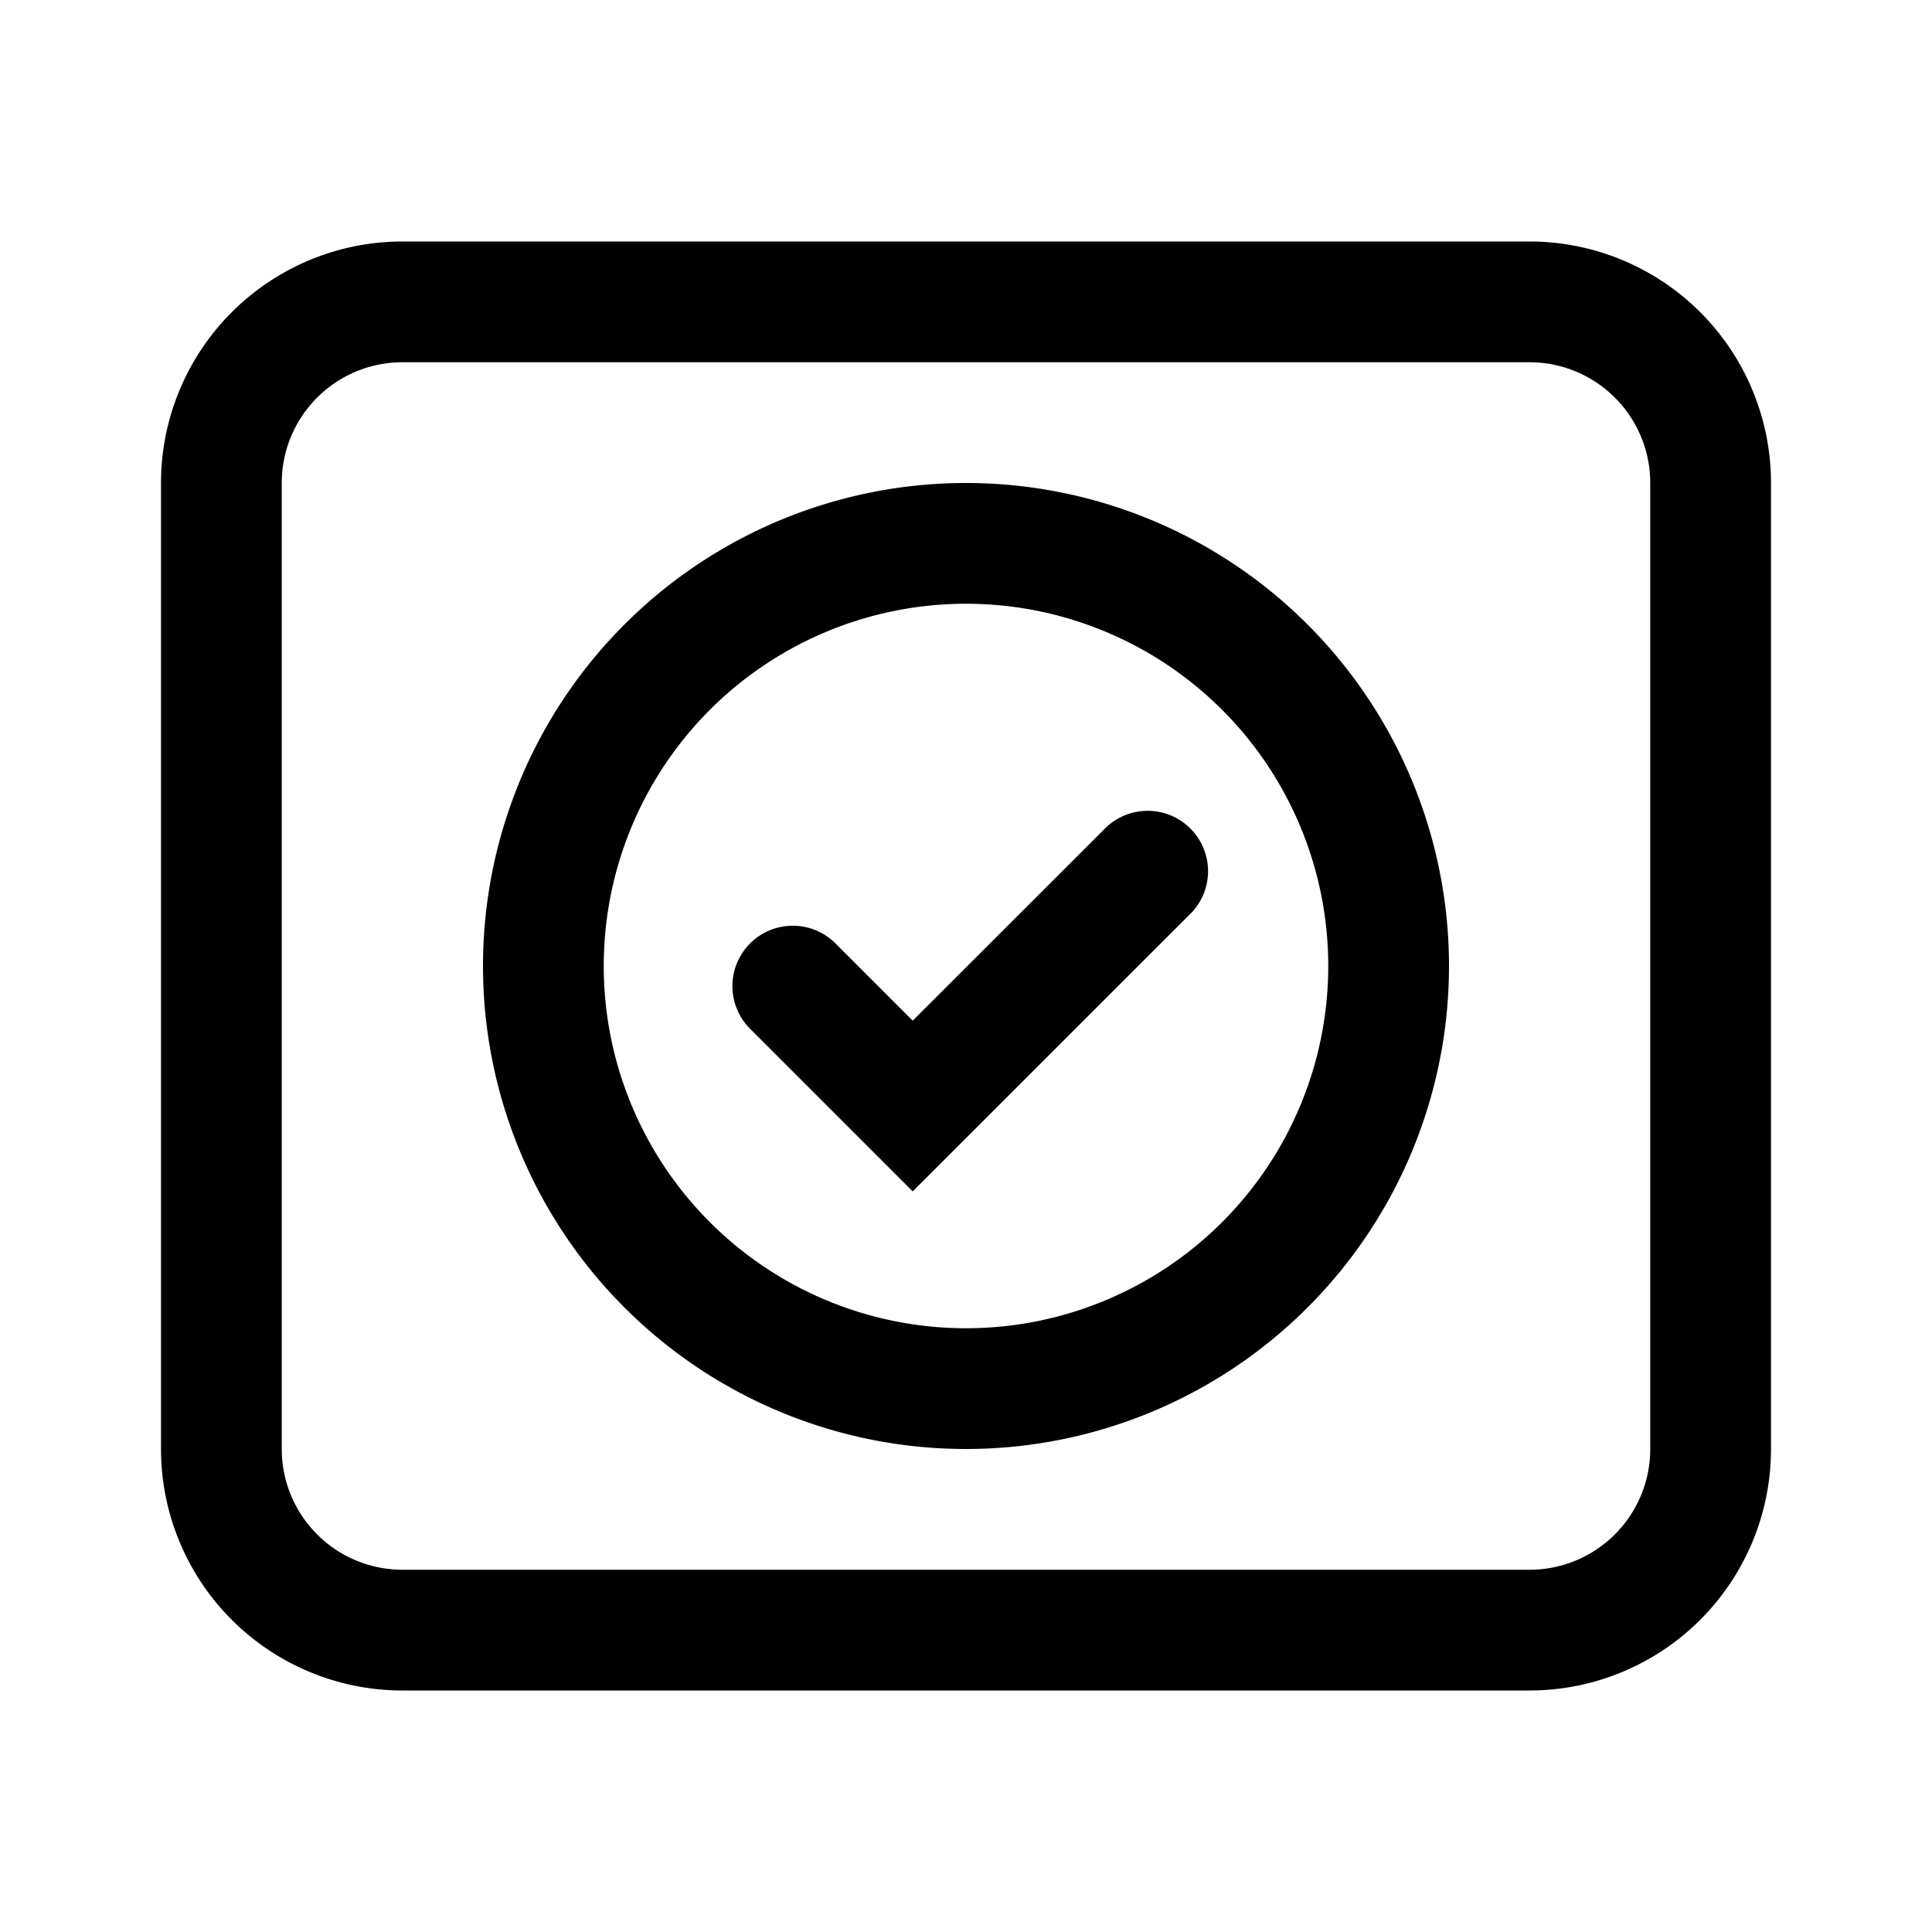 <svg xmlns="http://www.w3.org/2000/svg" width="24" height="24" viewBox="0 0 24 24"><path fill="currentColor" fill-rule="evenodd" d="M19 4.5H5A1.5 1.5 0 003.5 6v12A1.5 1.5 0 005 19.5h14a1.5 1.5 0 001.5-1.5V6A1.5 1.5 0 0019 4.5M5 3a3 3 0 00-3 3v12a3 3 0 003 3h14a3 3 0 003-3V6a3 3 0 00-3-3zm7 13.5a4.5 4.5 0 100-9 4.5 4.5 0 000 9m0 1.5a6 6 0 100-12 6 6 0 000 12m2.768-6.629a.75.75 0 10-1.06-1.06l-2.37 2.368-.95-.95a.75.75 0 10-1.061 1.06l1.481 1.481.53.53.53-.53z" clip-rule="evenodd"/></svg>